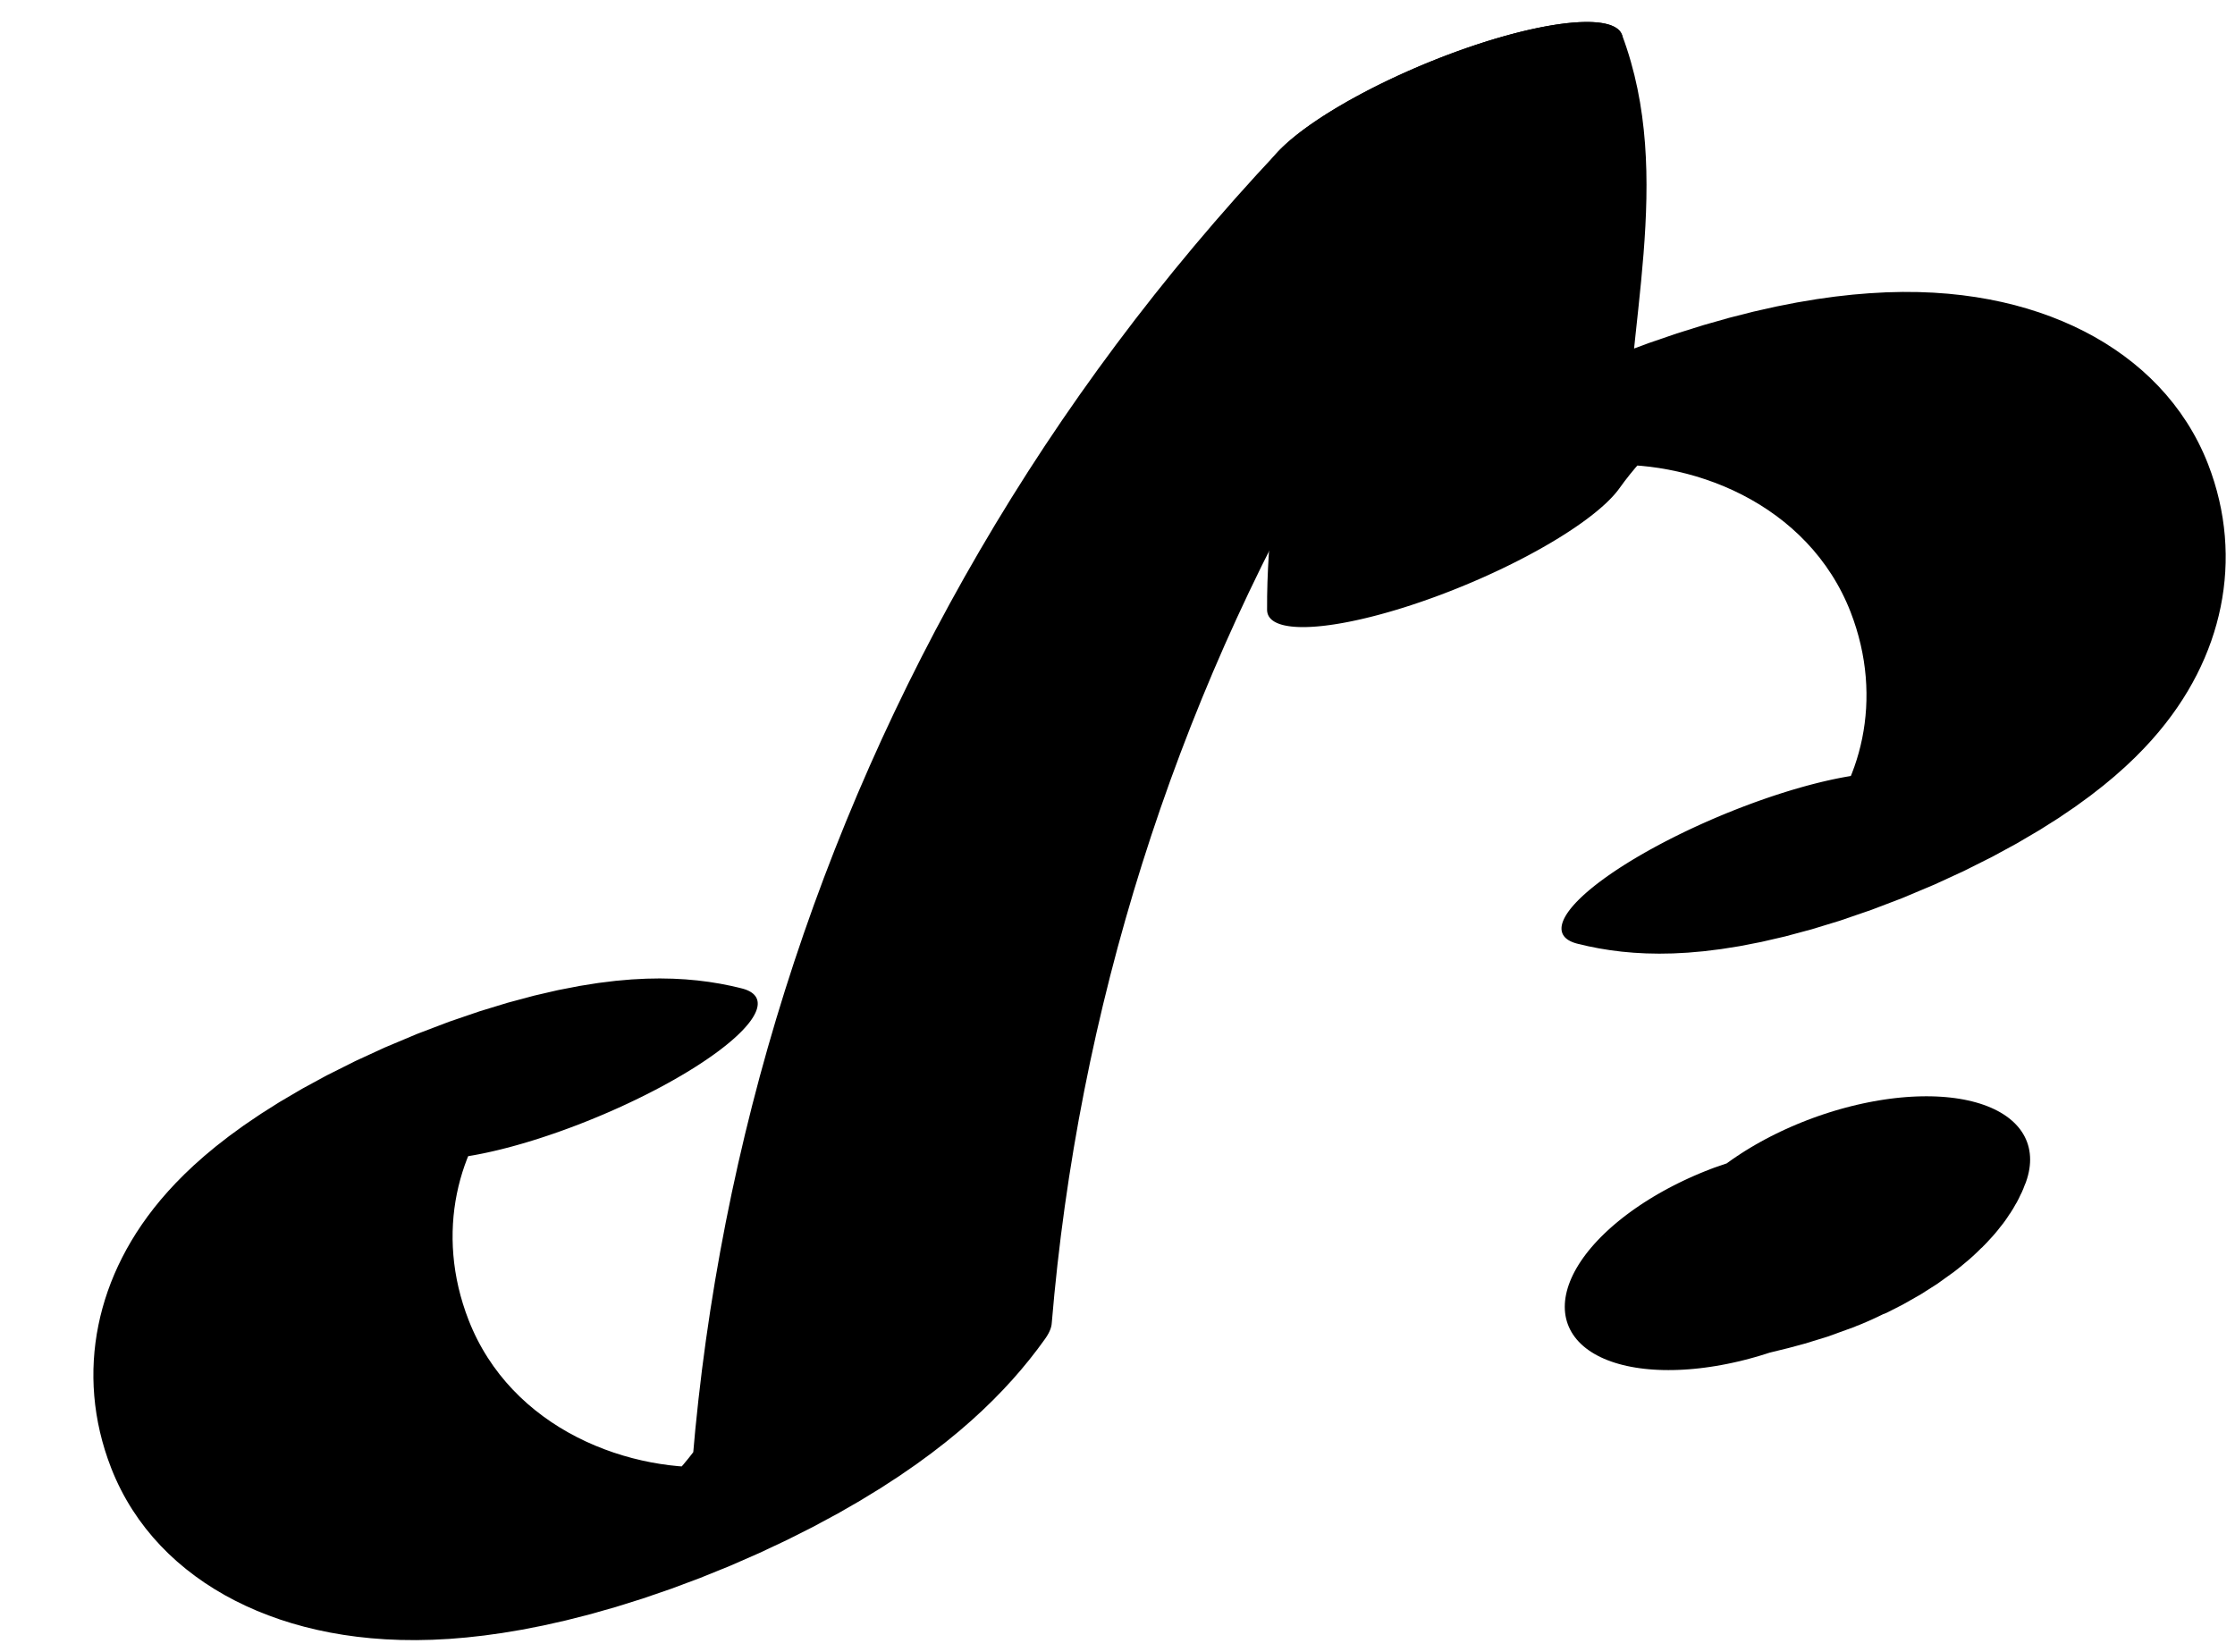 <?xml version="1.0" encoding="UTF-8"?>
<svg xmlns="http://www.w3.org/2000/svg" xmlns:xlink="http://www.w3.org/1999/xlink" width="23" height="17" viewBox="0 0 23 17">
<path fill="none" stroke-width="32.529" stroke-linecap="round" stroke-linejoin="round" stroke="rgb(0%, 0%, 0%)" stroke-opacity="1" stroke-miterlimit="10" d="M 63.867 105.624 C 50.596 145.844 31.493 109.408 30.946 42.777 C 30.614 1.894 38.41 -31.187 48.303 -44.679 C 57.565 -57.264 67.75 -52.596 76.036 -31.934 C 88.559 63.329 106.175 146.424 127.633 211.276 C 138.491 244.11 150.24 271.877 162.671 294.231 " transform="matrix(0.113, -0.047, -0.012, -0.028, 0, 17)"/>
<path fill="none" stroke-width="32.529" stroke-linecap="round" stroke-linejoin="round" stroke="rgb(0%, 0%, 0%)" stroke-opacity="1" stroke-miterlimit="10" d="M 162.671 294.231 C 162.11 244.473 153.381 204.521 148.628 158.949 C 156.942 179.561 167.128 184.23 176.39 171.645 C 186.295 158.271 194.079 125.072 193.747 84.188 C 193.17 17.607 174.097 -18.878 160.826 21.342 " transform="matrix(0.113, -0.047, -0.012, -0.028, 0, 17)"/>
<path fill="none" stroke-width="38.044" stroke-linecap="round" stroke-linejoin="round" stroke="rgb(0%, 0%, 0%)" stroke-opacity="1" stroke-miterlimit="10" d="M 175.215 -45.948 C 179.016 -45.918 183.34 -49.386 185.856 -43.465 " transform="matrix(0.098, -0.036, -0.018, -0.049, 0, 17)"/>
</svg>
